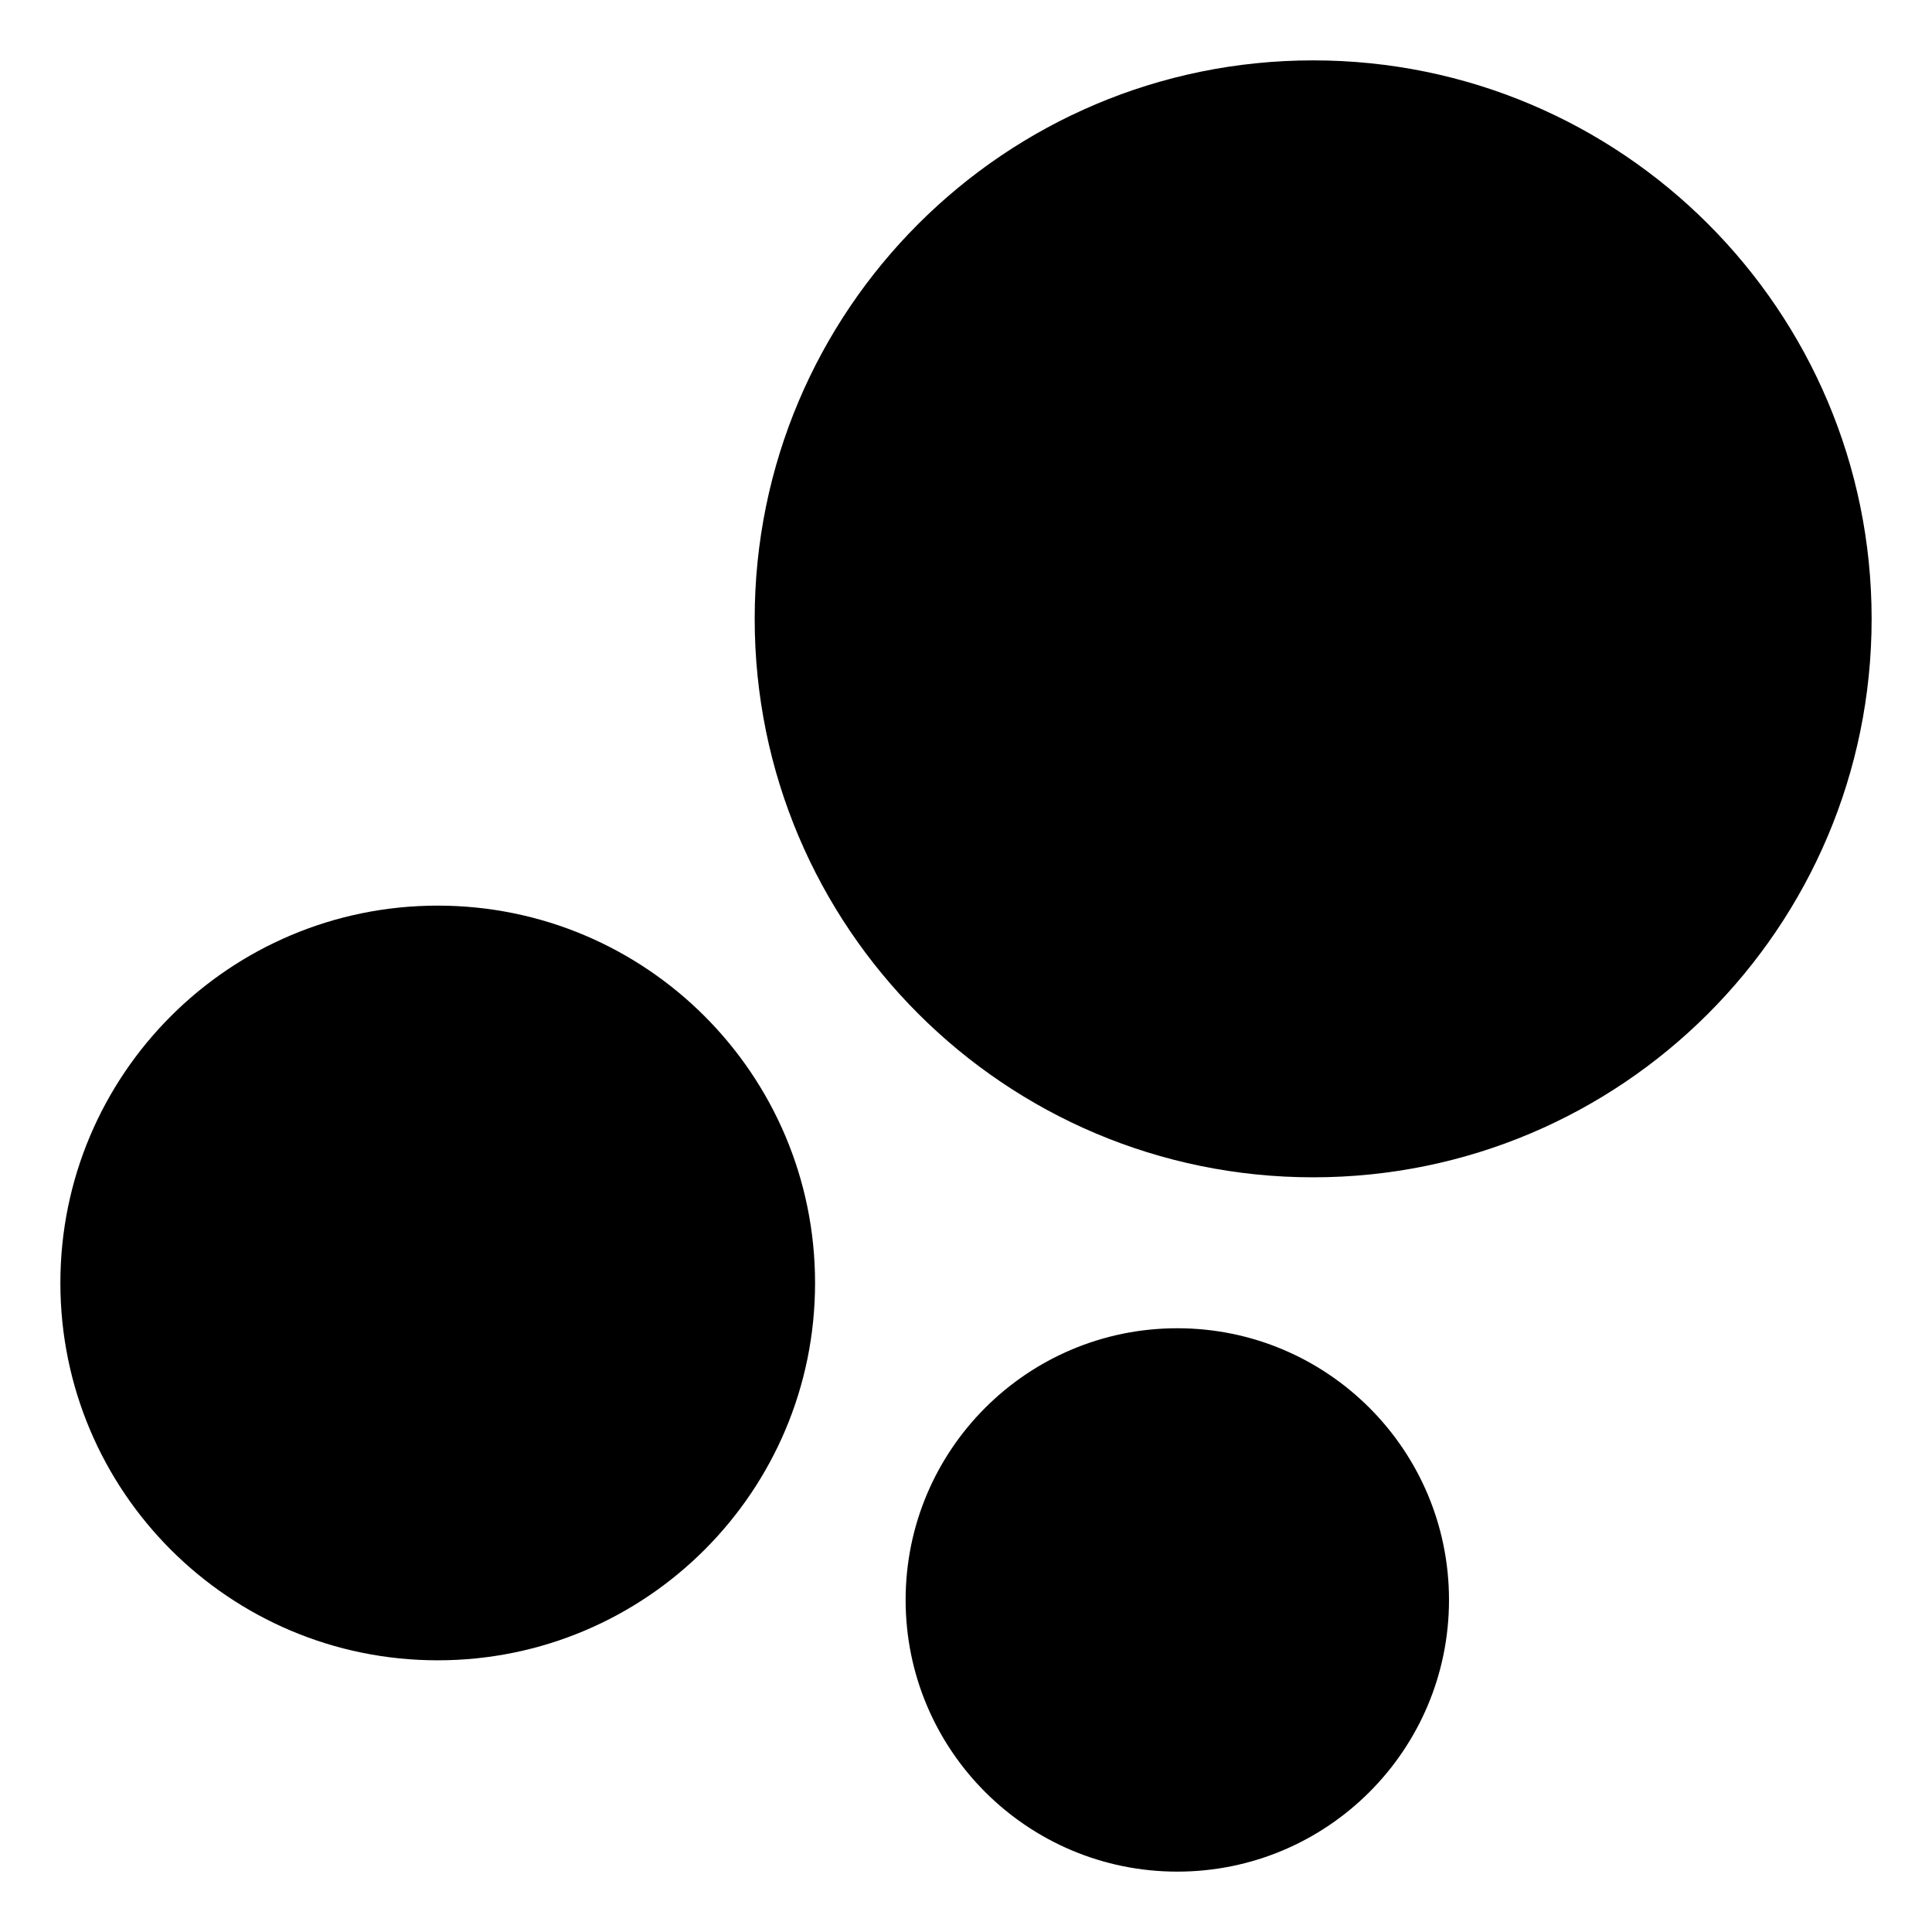<!-- Generated by IcoMoon.io -->
<svg version="1.1" xmlns="http://www.w3.org/2000/svg" width="64" height="64" viewBox="0 0 64 64">
<title>chart-bubble</title>
<path d="M48 53c0 4.971-4.029 9-9 9s-9-4.029-9-9c0-4.971 4.029-9 9-9s9 4.029 9 9z"></path>
<path d="M27 42.5c0 6.904-5.596 12.5-12.5 12.5s-12.5-5.596-12.5-12.5c0-6.904 5.596-12.5 12.5-12.5s12.5 5.596 12.5 12.5z"></path>
<path d="M62 20.5c0 10.217-8.283 18.5-18.5 18.5s-18.5-8.283-18.5-18.5c0-10.217 8.283-18.5 18.5-18.5s18.5 8.283 18.5 18.5z"></path>
</svg>
